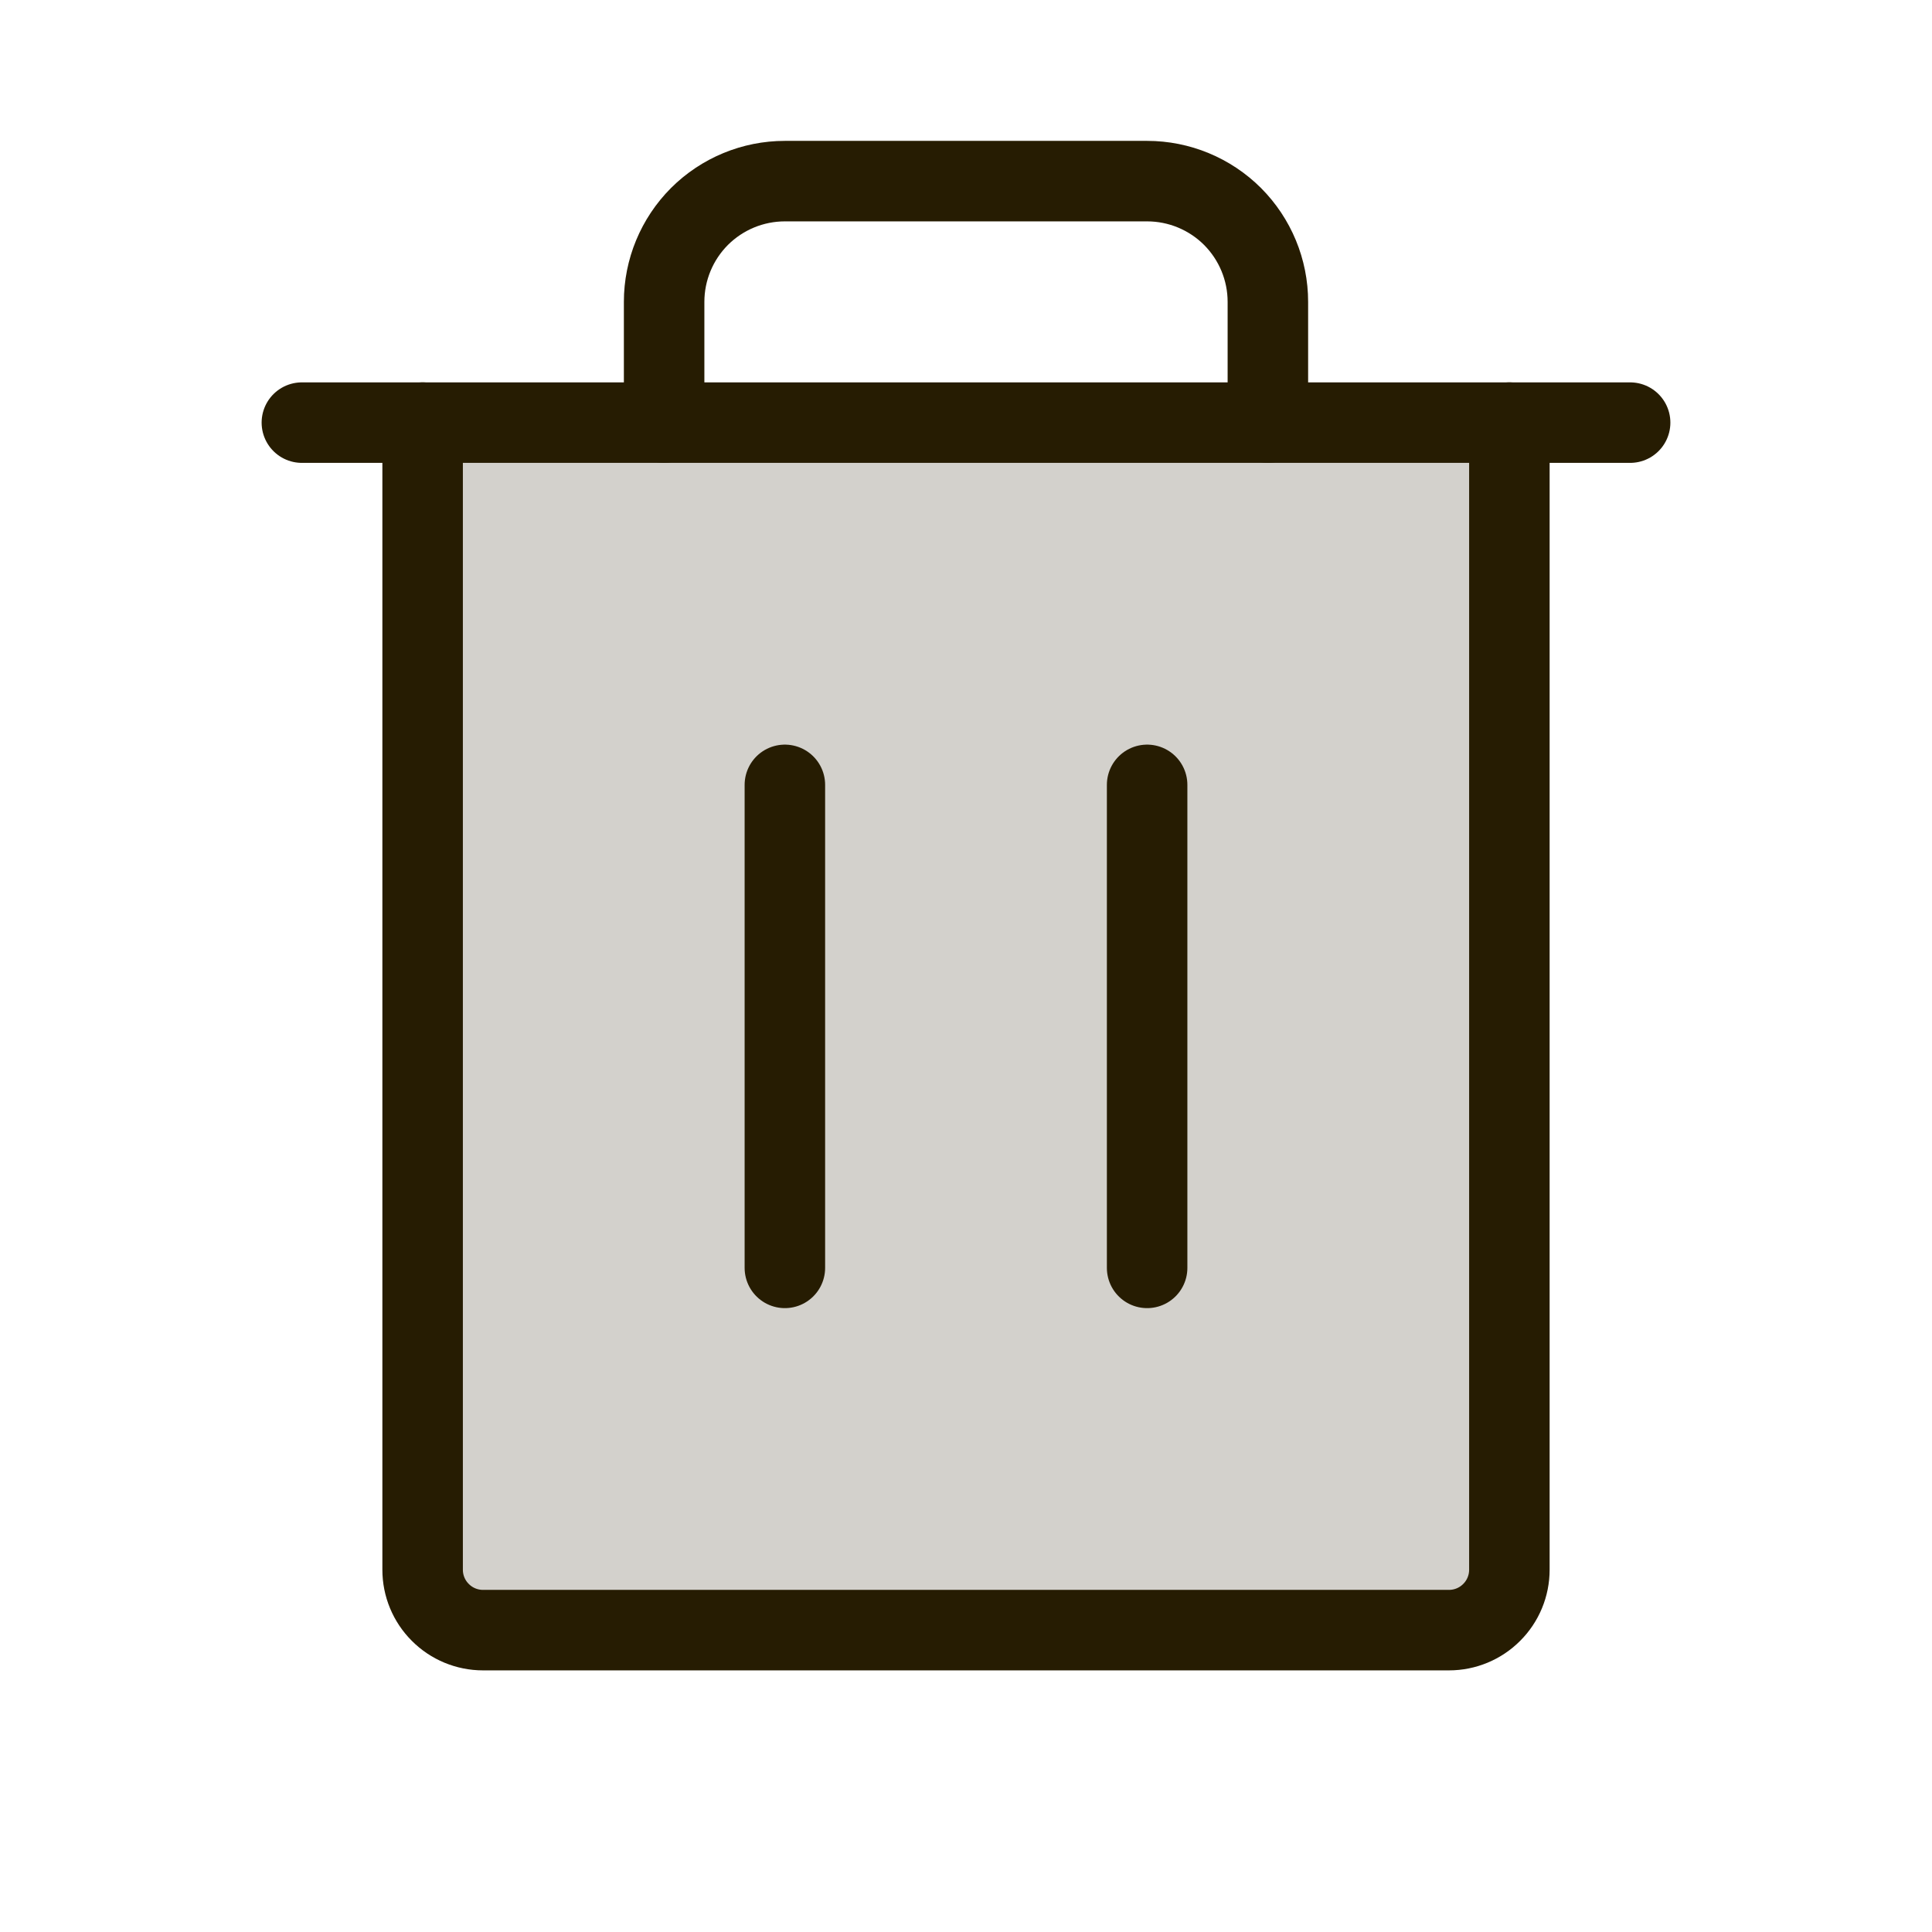 <svg width="24" height="24" viewBox="0 0 24 24" fill="none" xmlns="http://www.w3.org/2000/svg">
<g id="Trash" clip-path="url(#clip0_531_8756)">
<path id="Vector" opacity="0.2" d="M18.75 5.25V19.5C18.75 19.699 18.671 19.89 18.53 20.03C18.39 20.171 18.199 20.25 18 20.25H6C5.801 20.25 5.61 20.171 5.47 20.03C5.329 19.89 5.25 19.699 5.25 19.5V5.25H18.75Z" fill="#261C02"/>
<path id="Vector_2" d="M20.25 5.25H3.75" stroke="#261C02" stroke-linecap="round" stroke-linejoin="round"/>
<path id="Vector_3" d="M9.75 9.75V15.75" stroke="#261C02" stroke-linecap="round" stroke-linejoin="round"/>
<path id="Vector_4" d="M14.25 9.75V15.75" stroke="#261C02" stroke-linecap="round" stroke-linejoin="round"/>
<path id="Vector_5" d="M18.75 5.25V19.5C18.75 19.699 18.671 19.89 18.53 20.03C18.39 20.171 18.199 20.25 18 20.25H6C5.801 20.25 5.61 20.171 5.47 20.03C5.329 19.89 5.25 19.699 5.25 19.5V5.25" stroke="#261C02" stroke-linecap="round" stroke-linejoin="round"/>
<path id="Vector_6" d="M15.75 5.25V3.75C15.75 3.352 15.592 2.971 15.311 2.689C15.029 2.408 14.648 2.25 14.25 2.25H9.75C9.352 2.25 8.971 2.408 8.689 2.689C8.408 2.971 8.25 3.352 8.25 3.75V5.25" stroke="#261C02" stroke-linecap="round" stroke-linejoin="round"/>
</g>
<defs>
<clipPath id="clip0_531_8756">
<rect width="24" height="24" fill="white"/>
</clipPath>
</defs>
</svg>
